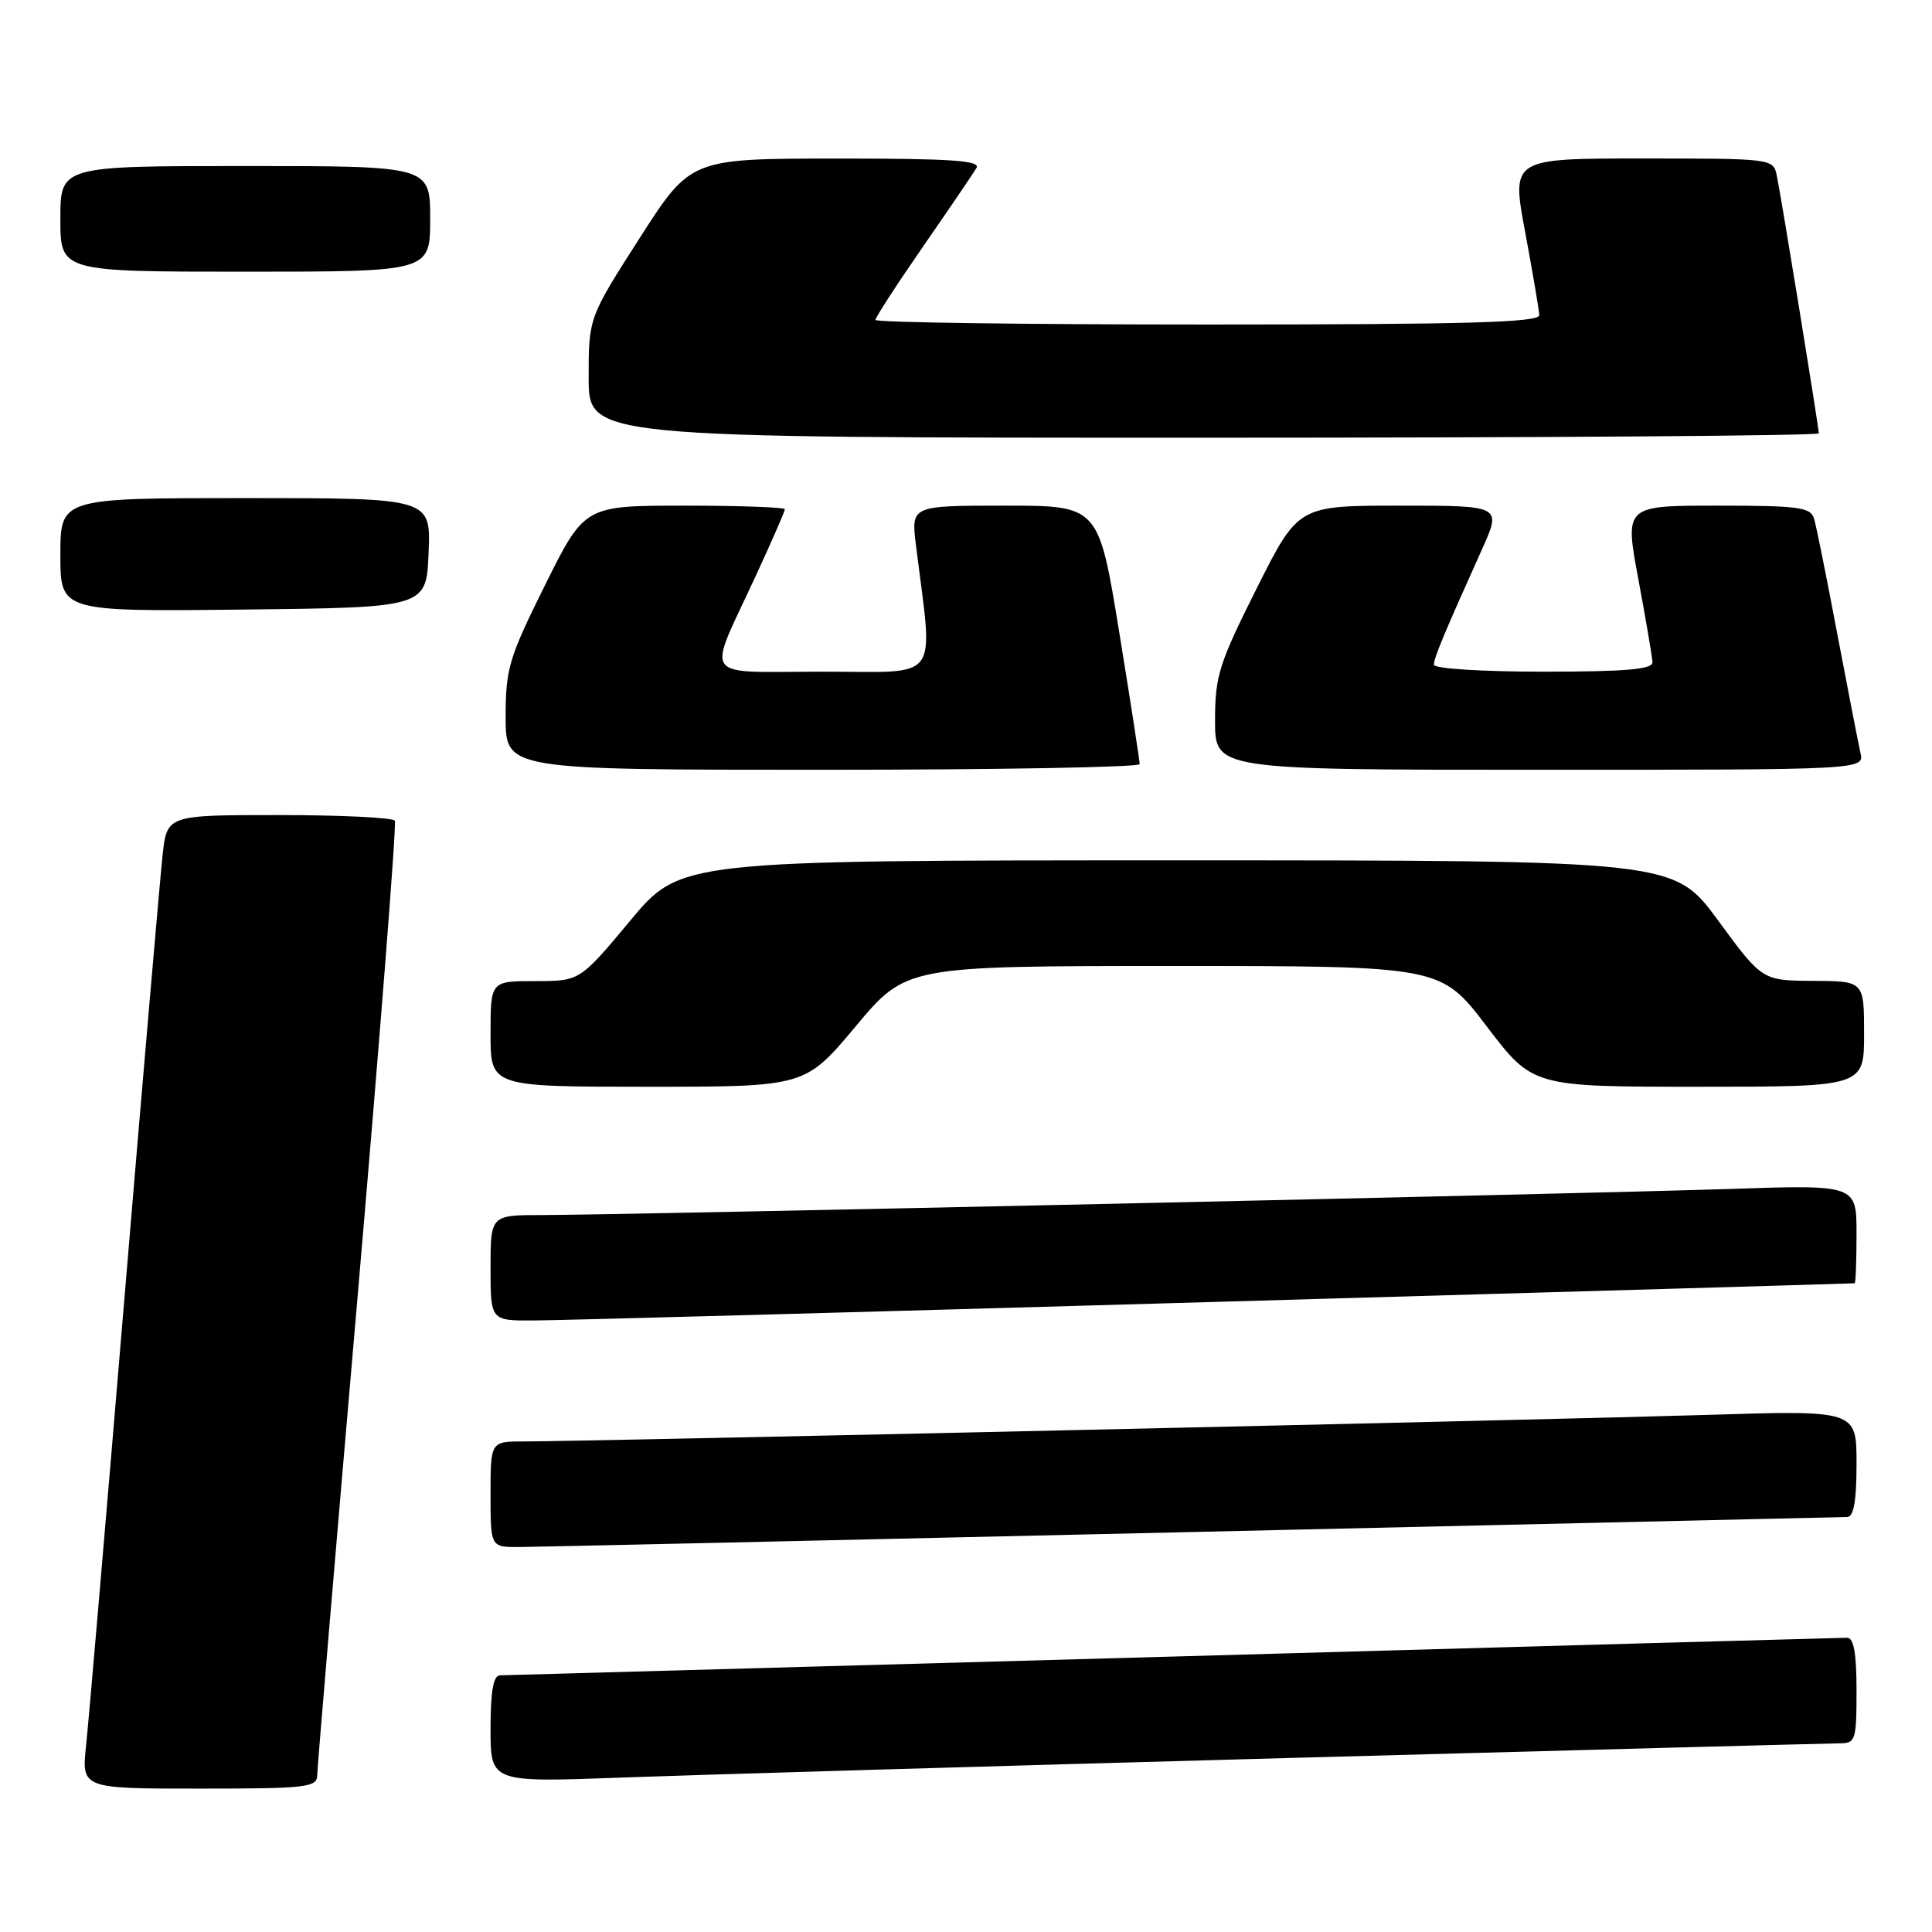 <?xml version="1.0" encoding="UTF-8" standalone="no"?>
<!DOCTYPE svg PUBLIC "-//W3C//DTD SVG 1.1//EN" "http://www.w3.org/Graphics/SVG/1.1/DTD/svg11.dtd" >
<svg xmlns="http://www.w3.org/2000/svg" xmlns:xlink="http://www.w3.org/1999/xlink" version="1.1" viewBox="0 0 256 256">
 <g >
 <path fill="currentColor"
d=" M 42.03 235.25 C 42.04 234.29 44.46 205.60 47.41 171.50 C 50.35 137.40 52.56 109.16 52.32 108.75 C 52.08 108.34 45.19 108.00 37.01 108.00 C 22.14 108.00 22.14 108.00 21.55 113.25 C 21.23 116.14 18.95 142.57 16.49 172.00 C 14.03 201.43 11.75 228.09 11.41 231.25 C 10.80 237.00 10.80 237.00 26.40 237.00 C 40.58 237.00 42.00 236.84 42.03 235.25 Z  M 170.50 232.95 C 209.55 231.88 242.51 231.01 243.75 231.00 C 245.87 231.00 246.00 230.59 246.00 224.00 C 246.00 219.06 245.63 217.00 244.75 217.01 C 244.06 217.01 203.90 218.13 155.50 219.50 C 107.10 220.86 66.94 221.98 66.25 221.99 C 65.37 222.00 65.00 224.09 65.00 229.09 C 65.00 236.18 65.00 236.18 82.25 235.54 C 91.74 235.19 131.45 234.02 170.50 232.95 Z  M 158.00 203.00 C 205.03 201.92 244.06 201.02 244.75 201.01 C 245.63 201.00 246.00 198.91 246.00 193.93 C 246.00 186.86 246.00 186.86 226.25 187.48 C 206.06 188.11 77.36 191.00 69.40 191.00 C 65.00 191.00 65.00 191.00 65.00 198.00 C 65.00 205.00 65.00 205.00 68.75 204.99 C 70.81 204.98 110.97 204.08 158.00 203.00 Z  M 161.00 172.51 C 207.47 171.18 245.61 170.07 245.75 170.04 C 245.89 170.02 246.00 167.07 246.00 163.49 C 246.00 156.98 246.00 156.98 229.25 157.54 C 209.71 158.19 81.98 161.00 71.87 161.00 C 65.00 161.00 65.00 161.00 65.00 168.00 C 65.00 175.00 65.00 175.00 70.75 174.97 C 73.91 174.96 114.53 173.85 161.00 172.51 Z  M 113.38 136.00 C 120.07 128.00 120.07 128.00 155.49 128.00 C 190.91 128.00 190.91 128.00 197.00 136.00 C 203.09 144.00 203.09 144.00 225.04 144.00 C 247.00 144.00 247.00 144.00 247.00 137.00 C 247.00 130.00 247.00 130.00 240.25 129.97 C 233.50 129.93 233.50 129.93 227.66 121.97 C 221.81 114.00 221.81 114.00 155.99 114.00 C 90.17 114.00 90.17 114.00 83.50 122.00 C 76.83 130.00 76.83 130.00 70.91 130.00 C 65.00 130.00 65.00 130.00 65.00 137.00 C 65.00 144.00 65.00 144.00 85.84 144.00 C 106.68 144.00 106.68 144.00 113.38 136.00 Z  M 151.01 101.25 C 151.02 100.84 149.80 92.96 148.30 83.75 C 145.57 67.00 145.57 67.00 133.15 67.00 C 120.72 67.00 120.72 67.00 121.37 72.25 C 123.66 90.69 124.90 89.00 109.08 89.00 C 92.63 89.00 93.63 90.40 100.07 76.46 C 102.23 71.79 104.00 67.75 104.00 67.48 C 104.00 67.22 98.03 67.00 90.73 67.00 C 77.46 67.00 77.46 67.00 72.23 77.51 C 67.43 87.17 67.00 88.59 67.00 95.01 C 67.00 102.00 67.00 102.00 109.00 102.00 C 132.10 102.00 151.01 101.66 151.01 101.25 Z  M 246.52 99.75 C 246.24 98.51 244.86 91.42 243.45 84.00 C 242.05 76.58 240.67 69.71 240.38 68.75 C 239.93 67.21 238.42 67.00 227.57 67.00 C 215.27 67.00 215.27 67.00 217.09 76.75 C 218.09 82.11 218.93 87.06 218.96 87.75 C 218.99 88.69 215.46 89.00 204.50 89.00 C 196.37 89.00 190.00 88.60 190.00 88.08 C 190.00 87.18 191.29 84.08 196.39 72.75 C 198.97 67.00 198.97 67.00 185.50 67.00 C 172.02 67.00 172.02 67.00 166.51 77.98 C 161.52 87.93 161.00 89.58 161.00 95.48 C 161.00 102.00 161.00 102.00 204.02 102.00 C 247.04 102.00 247.04 102.00 246.52 99.75 Z  M 56.79 73.25 C 57.09 66.00 57.09 66.00 32.54 66.00 C 8.00 66.00 8.00 66.00 8.00 73.52 C 8.00 81.04 8.00 81.04 32.25 80.77 C 56.50 80.50 56.50 80.50 56.79 73.25 Z  M 241.00 57.42 C 241.00 56.61 236.02 26.03 235.43 23.25 C 234.97 21.02 234.80 21.00 217.62 21.00 C 200.27 21.00 200.27 21.00 202.09 30.75 C 203.09 36.11 203.93 41.06 203.96 41.75 C 203.99 42.73 194.56 43.00 160.00 43.00 C 135.80 43.00 116.00 42.73 116.00 42.39 C 116.00 42.06 118.85 37.67 122.33 32.64 C 125.81 27.61 128.99 22.94 129.39 22.25 C 129.96 21.27 125.98 21.00 110.81 21.01 C 91.50 21.02 91.50 21.02 84.75 31.56 C 78.00 42.10 78.00 42.10 78.00 50.05 C 78.00 58.00 78.00 58.00 159.50 58.00 C 204.32 58.00 241.00 57.74 241.00 57.42 Z  M 57.00 29.00 C 57.00 22.00 57.00 22.00 32.50 22.00 C 8.00 22.00 8.00 22.00 8.00 29.00 C 8.00 36.00 8.00 36.00 32.50 36.00 C 57.00 36.00 57.00 36.00 57.00 29.00 Z "/>
</g>
</svg>
